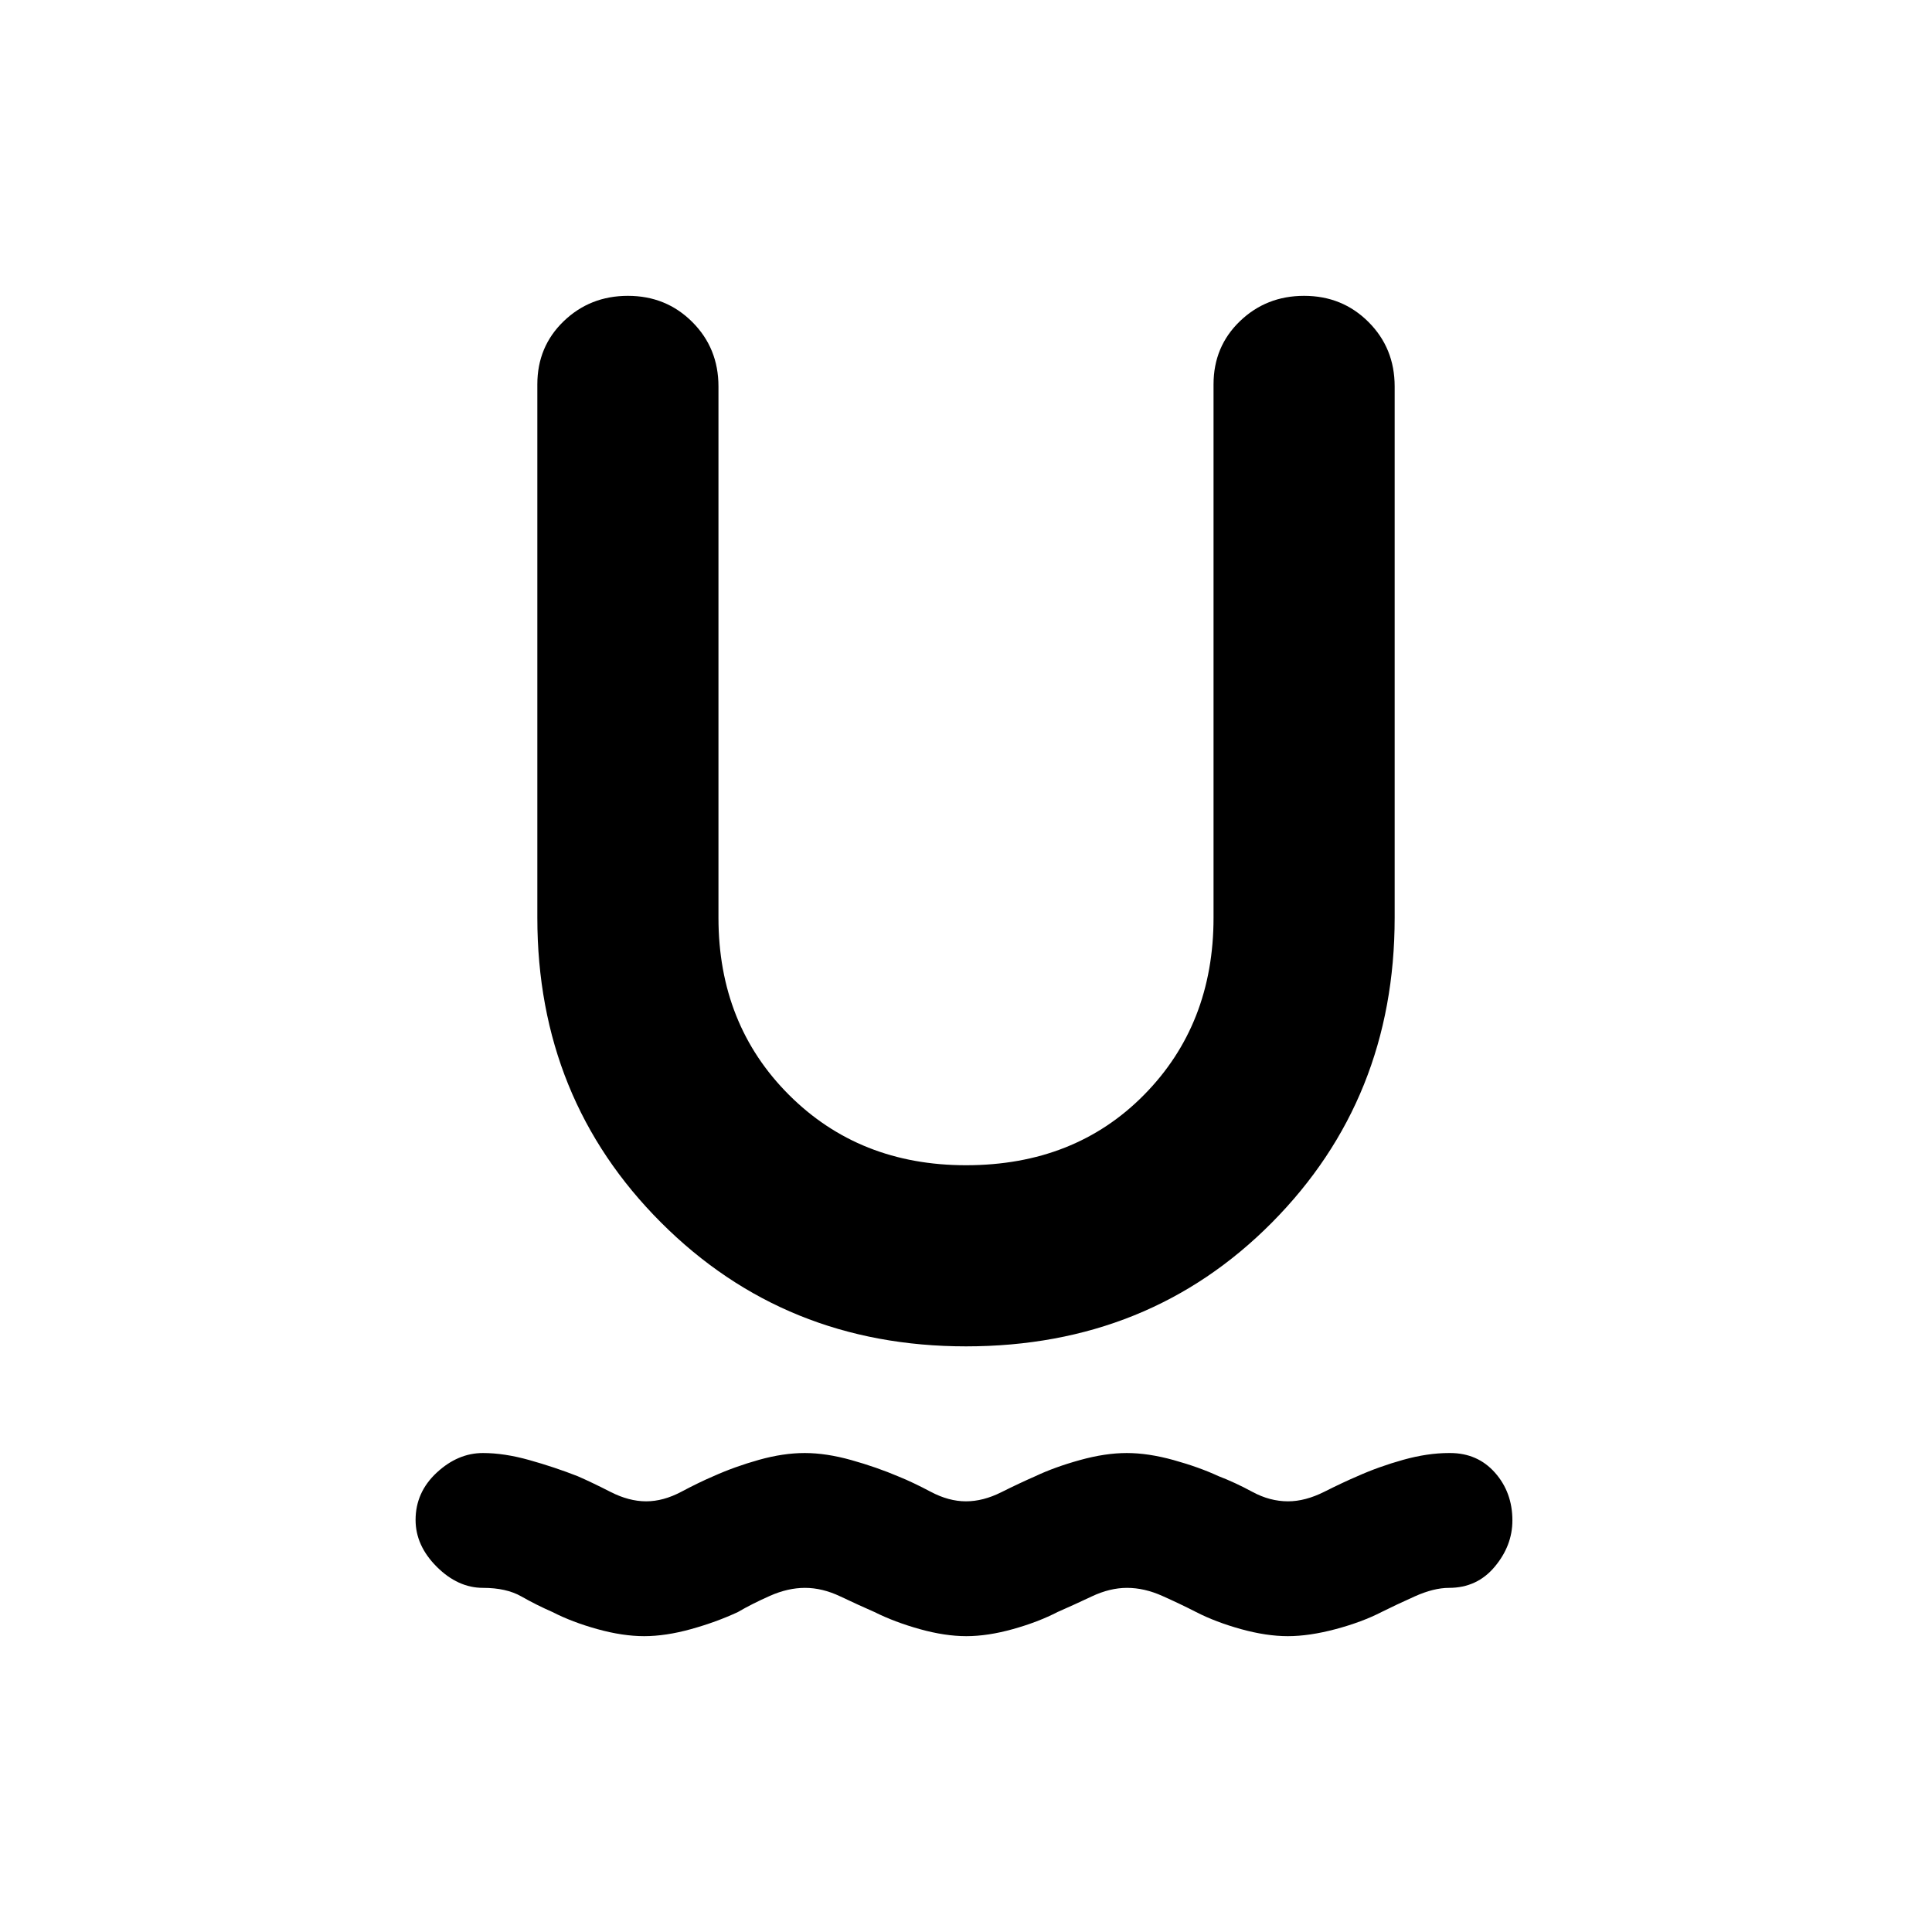 <svg xmlns="http://www.w3.org/2000/svg" height="20" viewBox="0 -960 960 960" width="20"><path d="M320.08-147q-10.64 0-23.25-3.5T274.5-159q-8-3.5-15.46-7.75Q251.58-171 240-171q-12.5 0-23-10.5t-10.5-23.25q0-13.75 10.5-23.5t23-9.75q10.54 0 23.02 3.5t23.98 8q7.17 3.12 16.33 7.81 9.17 4.69 17.74 4.69 8.52 0 17.47-4.75 8.96-4.75 15.77-7.65 10.71-4.82 22.8-8.21Q389.2-238 399.86-238q10.64 0 23.14 3.5t23.5 8.18q7 2.82 15.96 7.57 8.95 4.75 17.53 4.75 8.51 0 17.51-4.5 9-4.5 17-8 9.5-4.5 22.11-8 12.6-3.5 23.28-3.5 10.65 0 23.27 3.5t22.34 8q8.16 3.12 16.83 7.81Q631-214 640-214q8.58 0 18.04-4.75 9.46-4.75 16.28-7.65 10.74-4.82 22.87-8.21Q709.33-238 720-238h.5q13.72 0 22.36 9.78 8.64 9.78 8.64 23.72 0 12.5-8.78 23T720-171q-7.58 0-17.04 4.25-9.46 4.25-16.46 7.75-9.7 5-22.81 8.5-13.12 3.5-23.77 3.5t-23.27-3.5q-12.62-3.5-22.34-8.5-7.81-4-16.77-8-8.95-4-17.53-4-8.51 0-17.51 4.25-9 4.25-17 7.75-9.67 5-22.2 8.5t-23.15 3.5q-10.59 0-23.12-3.5-12.53-3.5-22.53-8.5-8-3.5-16.96-7.75-8.95-4.25-17.53-4.25-8.51 0-17.51 4-9 4-15.81 8-10.72 5-23.33 8.5-12.61 3.5-23.28 3.5ZM480-291q-90 0-151.5-61.5T267-504v-265q0-18.78 13.1-31.39T312-813q19 0 32 13t13 32v264q0 53 35 88t88 35q54 0 88.5-35t34.5-88v-265q0-18.78 13.1-31.39T648-813q19 0 32 13t13 32v264q0 90-61 151.5T480-291Z"/></svg>